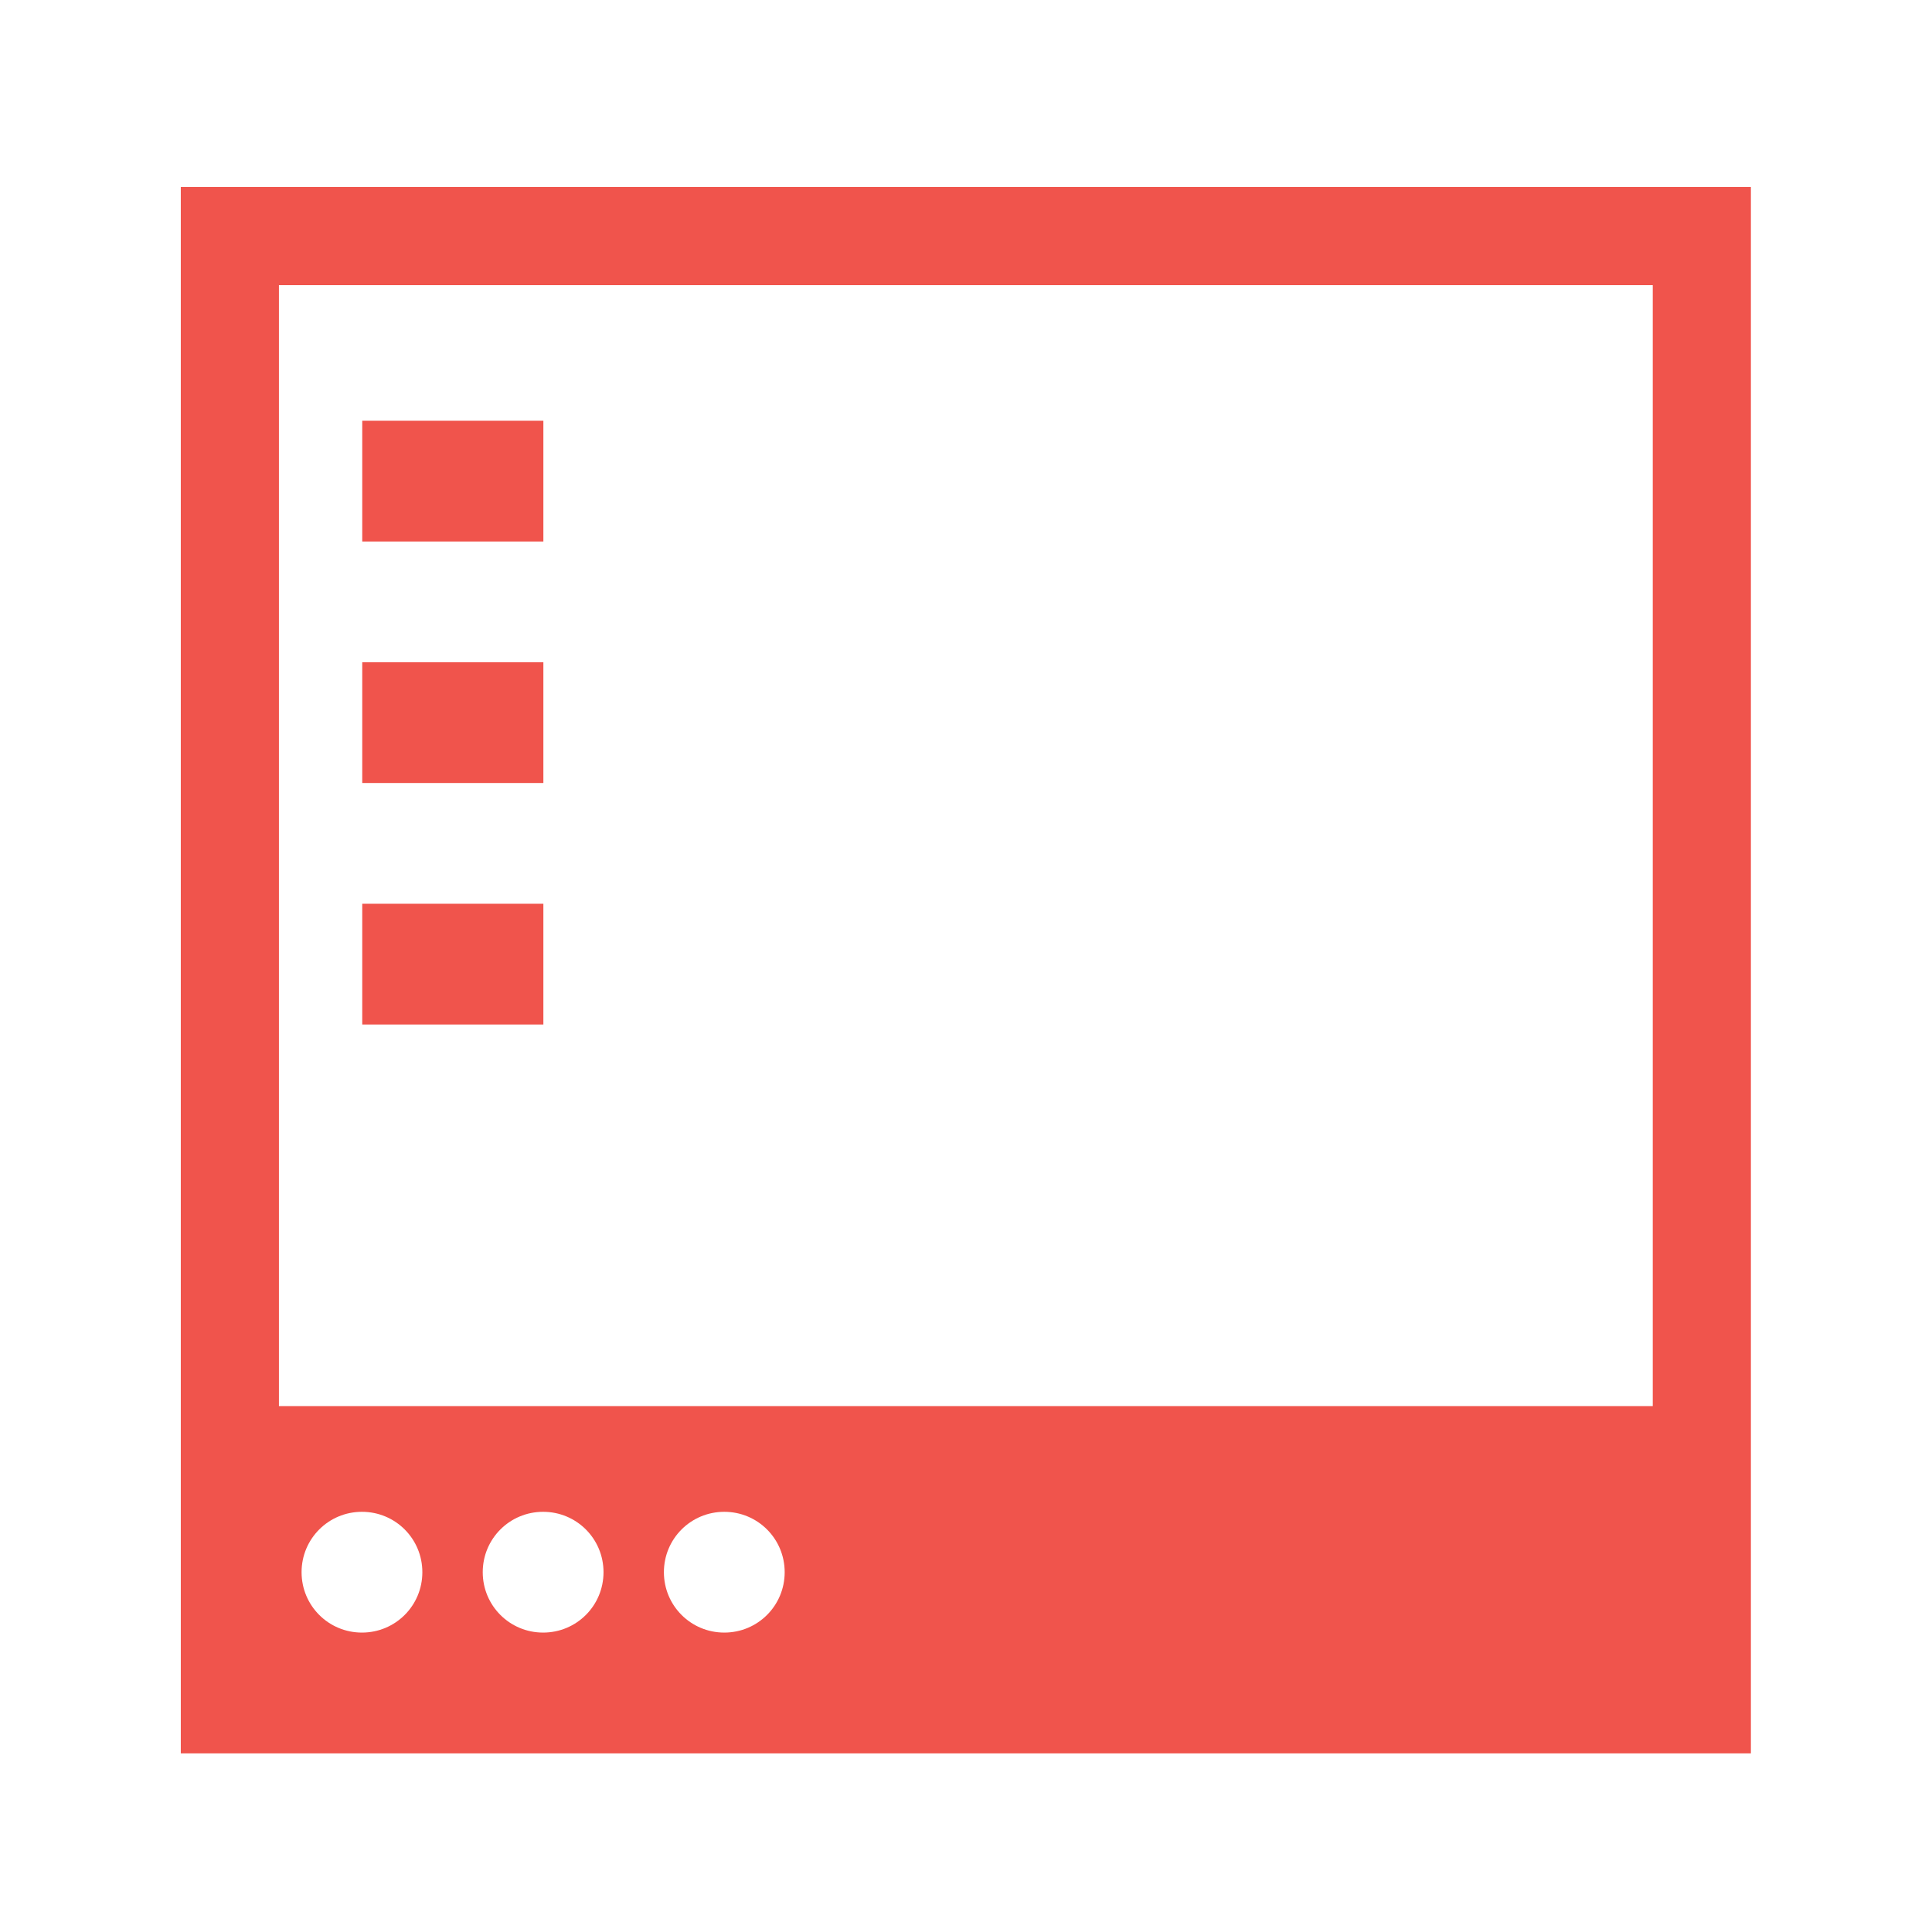 <?xml version="1.0" encoding="UTF-8" standalone="no"?>
<!-- Created with Inkscape (http://www.inkscape.org/) -->

<svg
   xmlns:dc="http://purl.org/dc/elements/1.1/"
   xmlns:cc="http://creativecommons.org/ns#"
   xmlns:rdf="http://www.w3.org/1999/02/22-rdf-syntax-ns#"
   xmlns:svg="http://www.w3.org/2000/svg"
   xmlns="http://www.w3.org/2000/svg"
   xmlns:sodipodi="http://sodipodi.sourceforge.net/DTD/sodipodi-0.dtd"
   xmlns:inkscape="http://www.inkscape.org/namespaces/inkscape"
   width="32px"
   height="32px"
   id="svg3853"
   version="1.1"
   inkscape:version="0.91 r13725"
   sodipodi:docname="user-desktop.svg">
  <defs
     id="defs3855" />
  <sodipodi:namedview
     id="base"
     pagecolor="#ffffff"
     bordercolor="#666666"
     borderopacity="1.0"
     inkscape:pageopacity="0.0"
     inkscape:pageshadow="2"
     inkscape:zoom="6.4413008"
     inkscape:cx="-0.44925621"
     inkscape:cy="2.0063766"
     inkscape:current-layer="layer1"
     showgrid="true"
     inkscape:grid-bbox="true"
     inkscape:document-units="px"
     showguides="true"
     inkscape:guide-bbox="true"
     inkscape:window-width="1366"
     inkscape:window-height="701"
     inkscape:window-x="-5"
     inkscape:window-y="-3"
     inkscape:window-maximized="1"
     inkscape:snap-global="true">
    <inkscape:grid
       type="xygrid"
       id="grid3861"
       empspacing="5"
       visible="true"
       enabled="true"
       snapvisiblegridlinesonly="true" />
    <sodipodi:guide
       orientation="0,1"
       position="19,29"
       id="guide3863" />
    <sodipodi:guide
       orientation="0,1"
       position="16,3"
       id="guide3865" />
    <sodipodi:guide
       orientation="1,0"
       position="3,18"
       id="guide3867" />
    <sodipodi:guide
       orientation="1,0"
       position="29,15"
       id="guide3869" />
    <sodipodi:guide
       orientation="1,0"
       position="16,3"
       id="guide4466" />
  </sodipodi:namedview>
  <g
     id="layer1"
     inkscape:label="Layer 1"
     inkscape:groupmode="layer">
    <g
       transform="matrix(0.301,0,0,0.301,22.981,-266.982)"
       id="g3065"
       style="fill:#f0544c;fill-opacity:1;stroke:none;stroke-width:0.665;stroke-miterlimit:4;stroke-dasharray:none;stroke-opacity:1">
      <path
         inkscape:connector-curvature="0"
         style="fill:#f0544c;fill-opacity:1;stroke:none;stroke-width:0.2;stroke-miterlimit:4;stroke-dasharray:none;stroke-opacity:1"
         d="M 3,3.062 3,29 l 26,0 0,-25.938 -26,0 z m 1.625,1.625 22.75,0 0,18.562 -22.75,0 0,-18.562 z M 6,25 c 0.554,0 1,0.446 1,1 0,0.554 -0.446,1 -1,1 -0.554,0 -1,-0.446 -1,-1 0,-0.554 0.446,-1 1,-1 z m 3,0 c 0.554,0 1,0.446 1,1 0,0.554 -0.446,1 -1,1 -0.554,0 -1,-0.446 -1,-1 0,-0.554 0.446,-1 1,-1 z m 3,0 c 0.554,0 1,0.446 1,1 0,0.554 -0.446,1 -1,1 -0.554,0 -1,-0.446 -1,-1 0,-0.554 0.446,-1 1,-1 z"
         transform="matrix(3.323,0,0,3.323,-76.369,887.099)"
         id="rect3853" />
    </g>
    <rect
       style="fill:#f0544c;fill-opacity:1;stroke:none;stroke-width:0.2;stroke-miterlimit:4;stroke-dasharray:none;stroke-opacity:1"
       id="rect3055"
       width="3"
       height="2"
       x="6"
       y="6.969"
       ry="0" />
    <rect
       ry="0"
       y="10.969"
       x="6"
       height="2"
       width="3"
       id="rect3057"
       style="fill:#f0544c;fill-opacity:1;stroke:none;stroke-width:0.2;stroke-miterlimit:4;stroke-dasharray:none;stroke-opacity:1" />
    <rect
       style="fill:#f0544c;fill-opacity:1;stroke:none;stroke-width:0.2;stroke-miterlimit:4;stroke-dasharray:none;stroke-opacity:1"
       id="rect3059"
       width="3"
       height="2"
       x="6"
       y="14.969"
       ry="0" />
  </g>
</svg>
